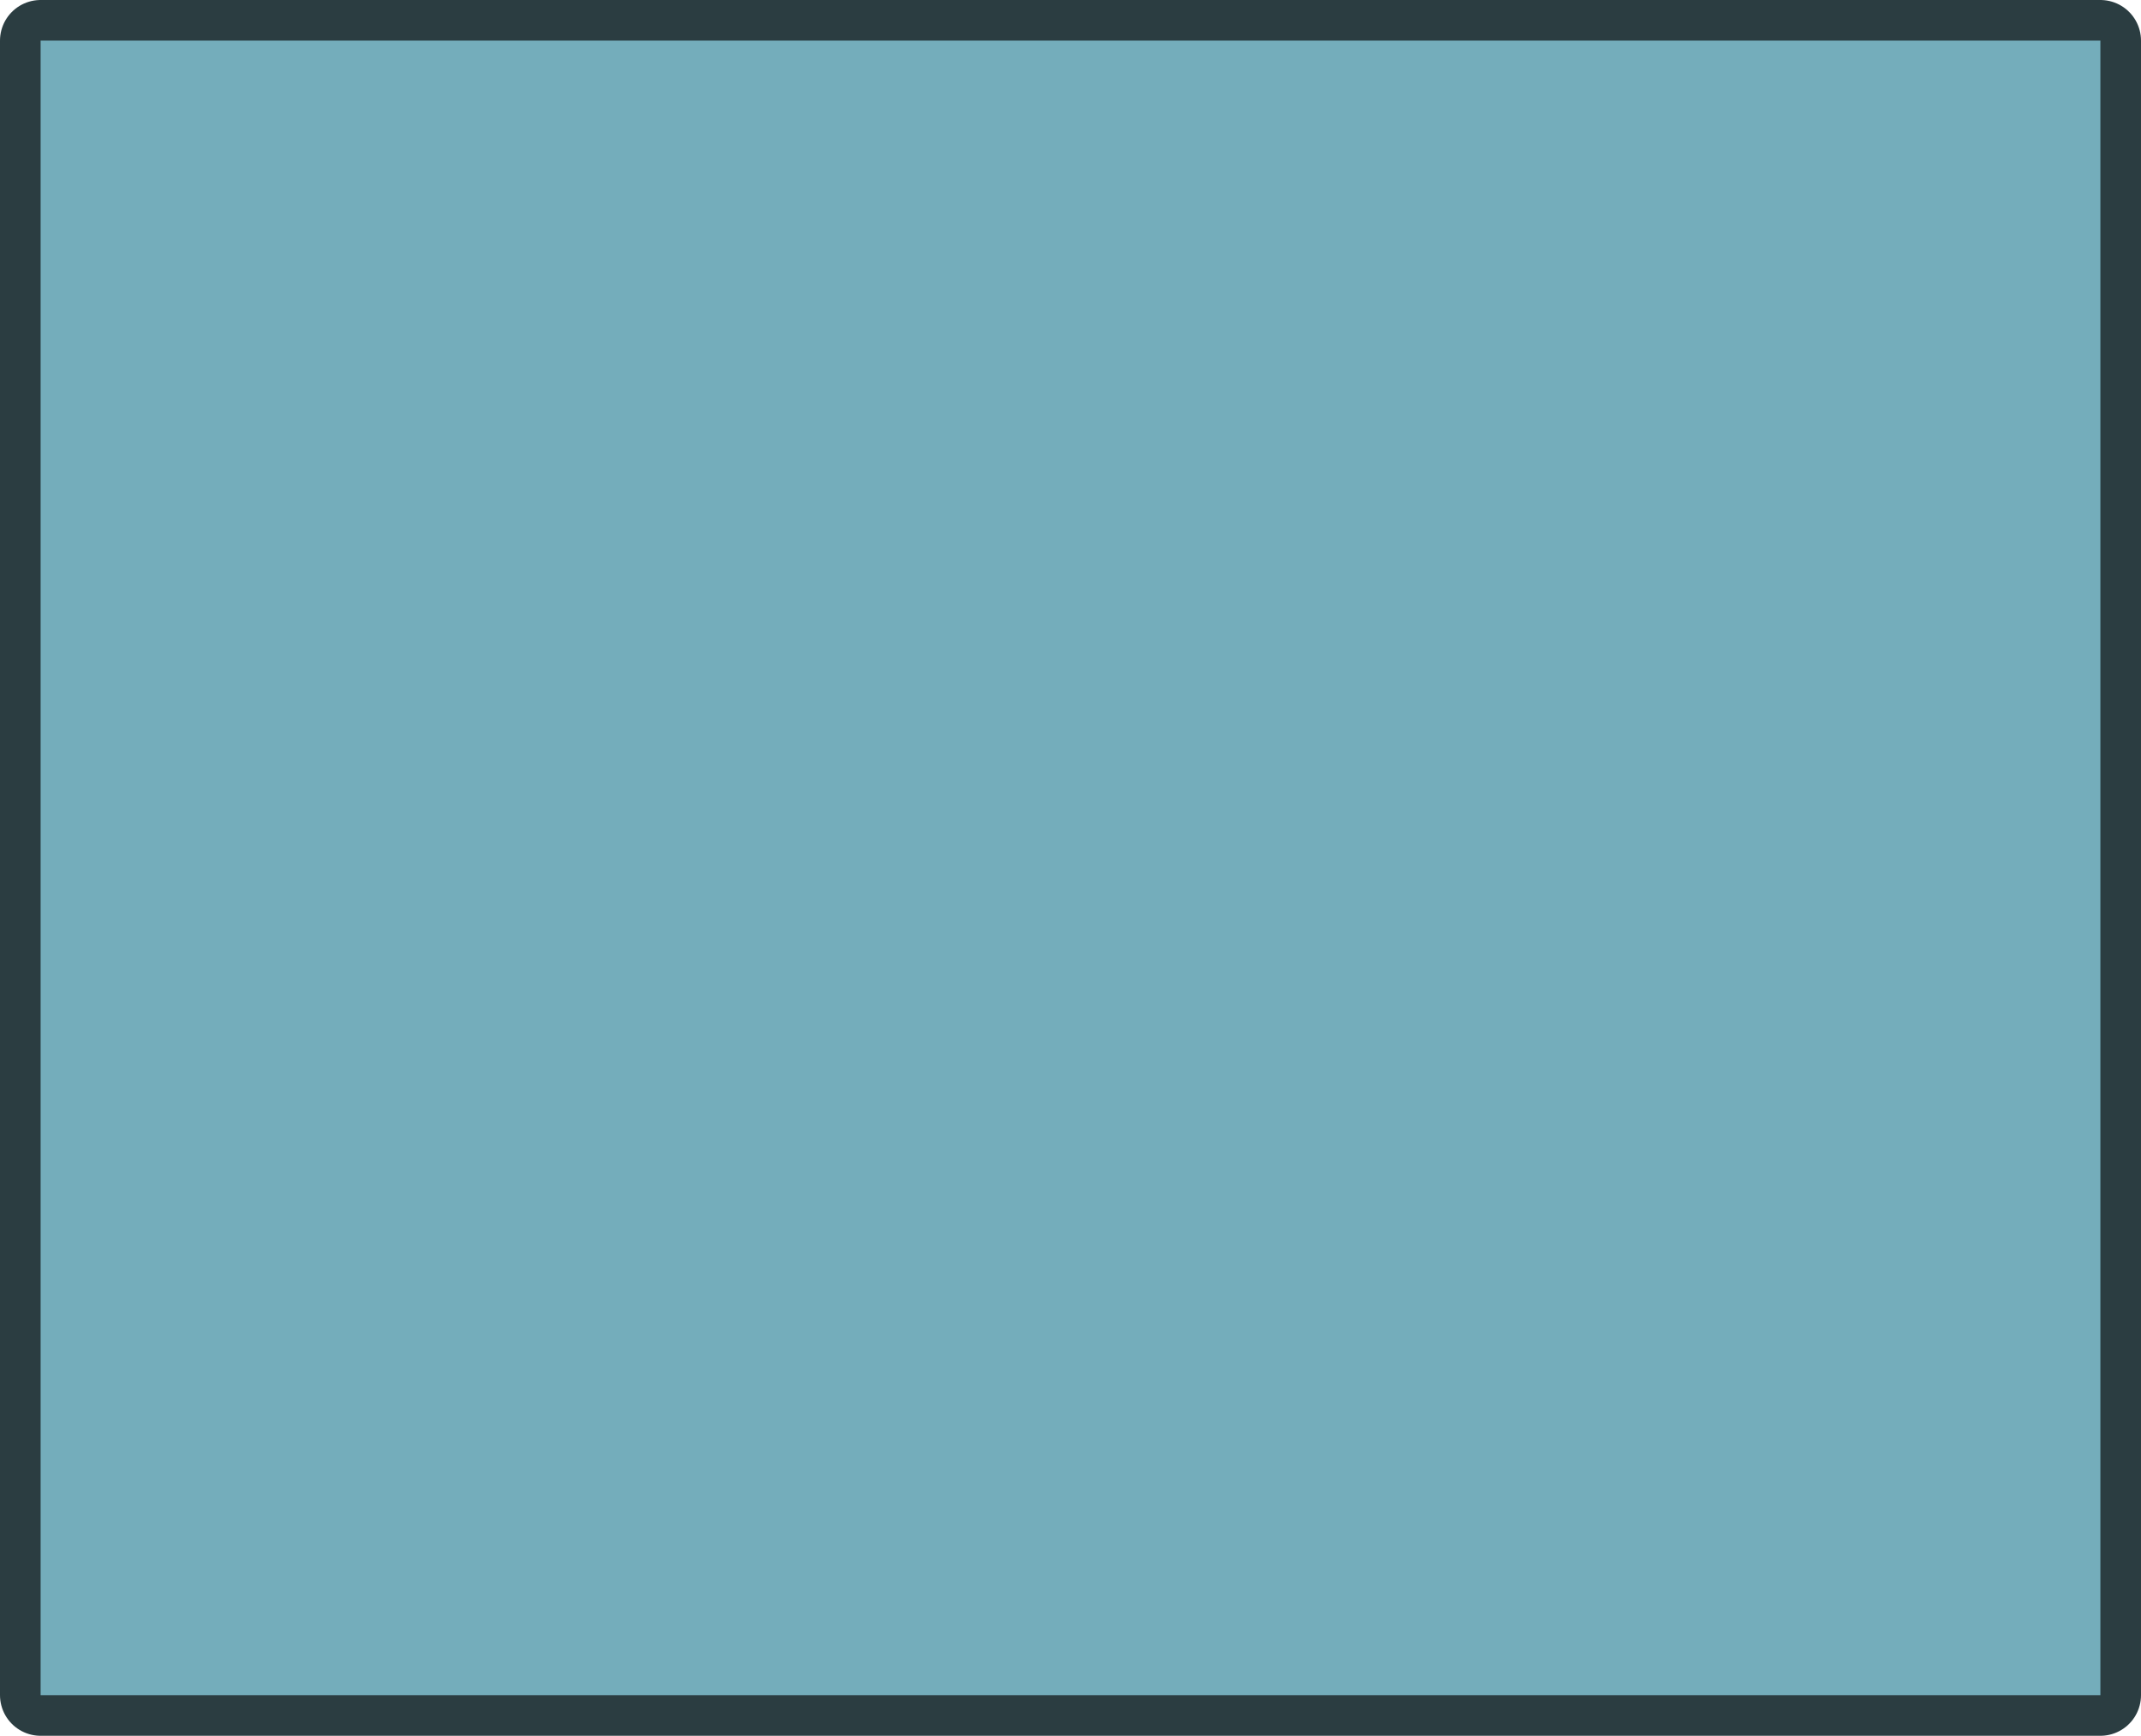 <?xml version="1.0" encoding="UTF-8" standalone="no"?>
<svg xmlns:xlink="http://www.w3.org/1999/xlink" height="106.85px" width="131.8px" xmlns="http://www.w3.org/2000/svg">
  <g transform="matrix(1.0, 0.0, 0.0, 1.0, 66.95, 58.45)">
    <path d="M62.35 -55.95 L62.35 45.9 -64.45 45.9 -64.45 -55.95 62.35 -55.95 Z" fill="none" stroke="#2b3d41" stroke-linecap="round" stroke-linejoin="round" stroke-width="5.0"/>
    <path d="M62.35 -55.95 L62.35 45.9 -64.45 45.9 -64.45 -55.95 62.35 -55.95" fill="#74adbb" fill-rule="evenodd" stroke="none"/>
  </g>
</svg>
